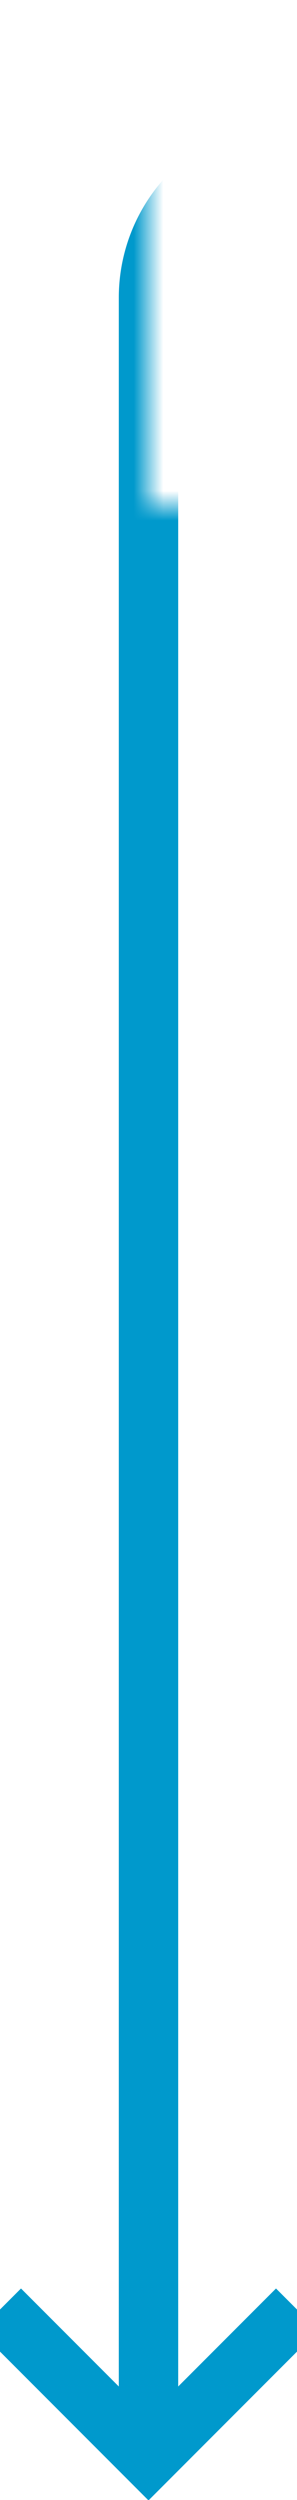﻿<?xml version="1.0" encoding="utf-8"?>
<svg version="1.1" xmlns:xlink="http://www.w3.org/1999/xlink" width="10px" height="84px" preserveAspectRatio="xMidYMin meet" viewBox="65 565  8 84" xmlns="http://www.w3.org/2000/svg">
  <defs>
    <mask fill="white" id="clip11">
      <path d="M 69 557  L 115 557  L 115 582  L 69 582  Z M 59 557  L 197 557  L 197 659  L 59 659  Z " fill-rule="evenodd" />
    </mask>
  </defs>
  <path d="M 194 570  L 74 570  A 5 5 0 0 0 69 575 L 69 647  " stroke-width="2" stroke="#0099cc" fill="none" mask="url(#clip11)" />
  <path d="M 73.293 641.893  L 69 646.186  L 64.707 641.893  L 63.293 643.307  L 68.293 648.307  L 69 649.014  L 69.707 648.307  L 74.707 643.307  L 73.293 641.893  Z " fill-rule="nonzero" fill="#0099cc" stroke="none" mask="url(#clip11)" />
</svg>